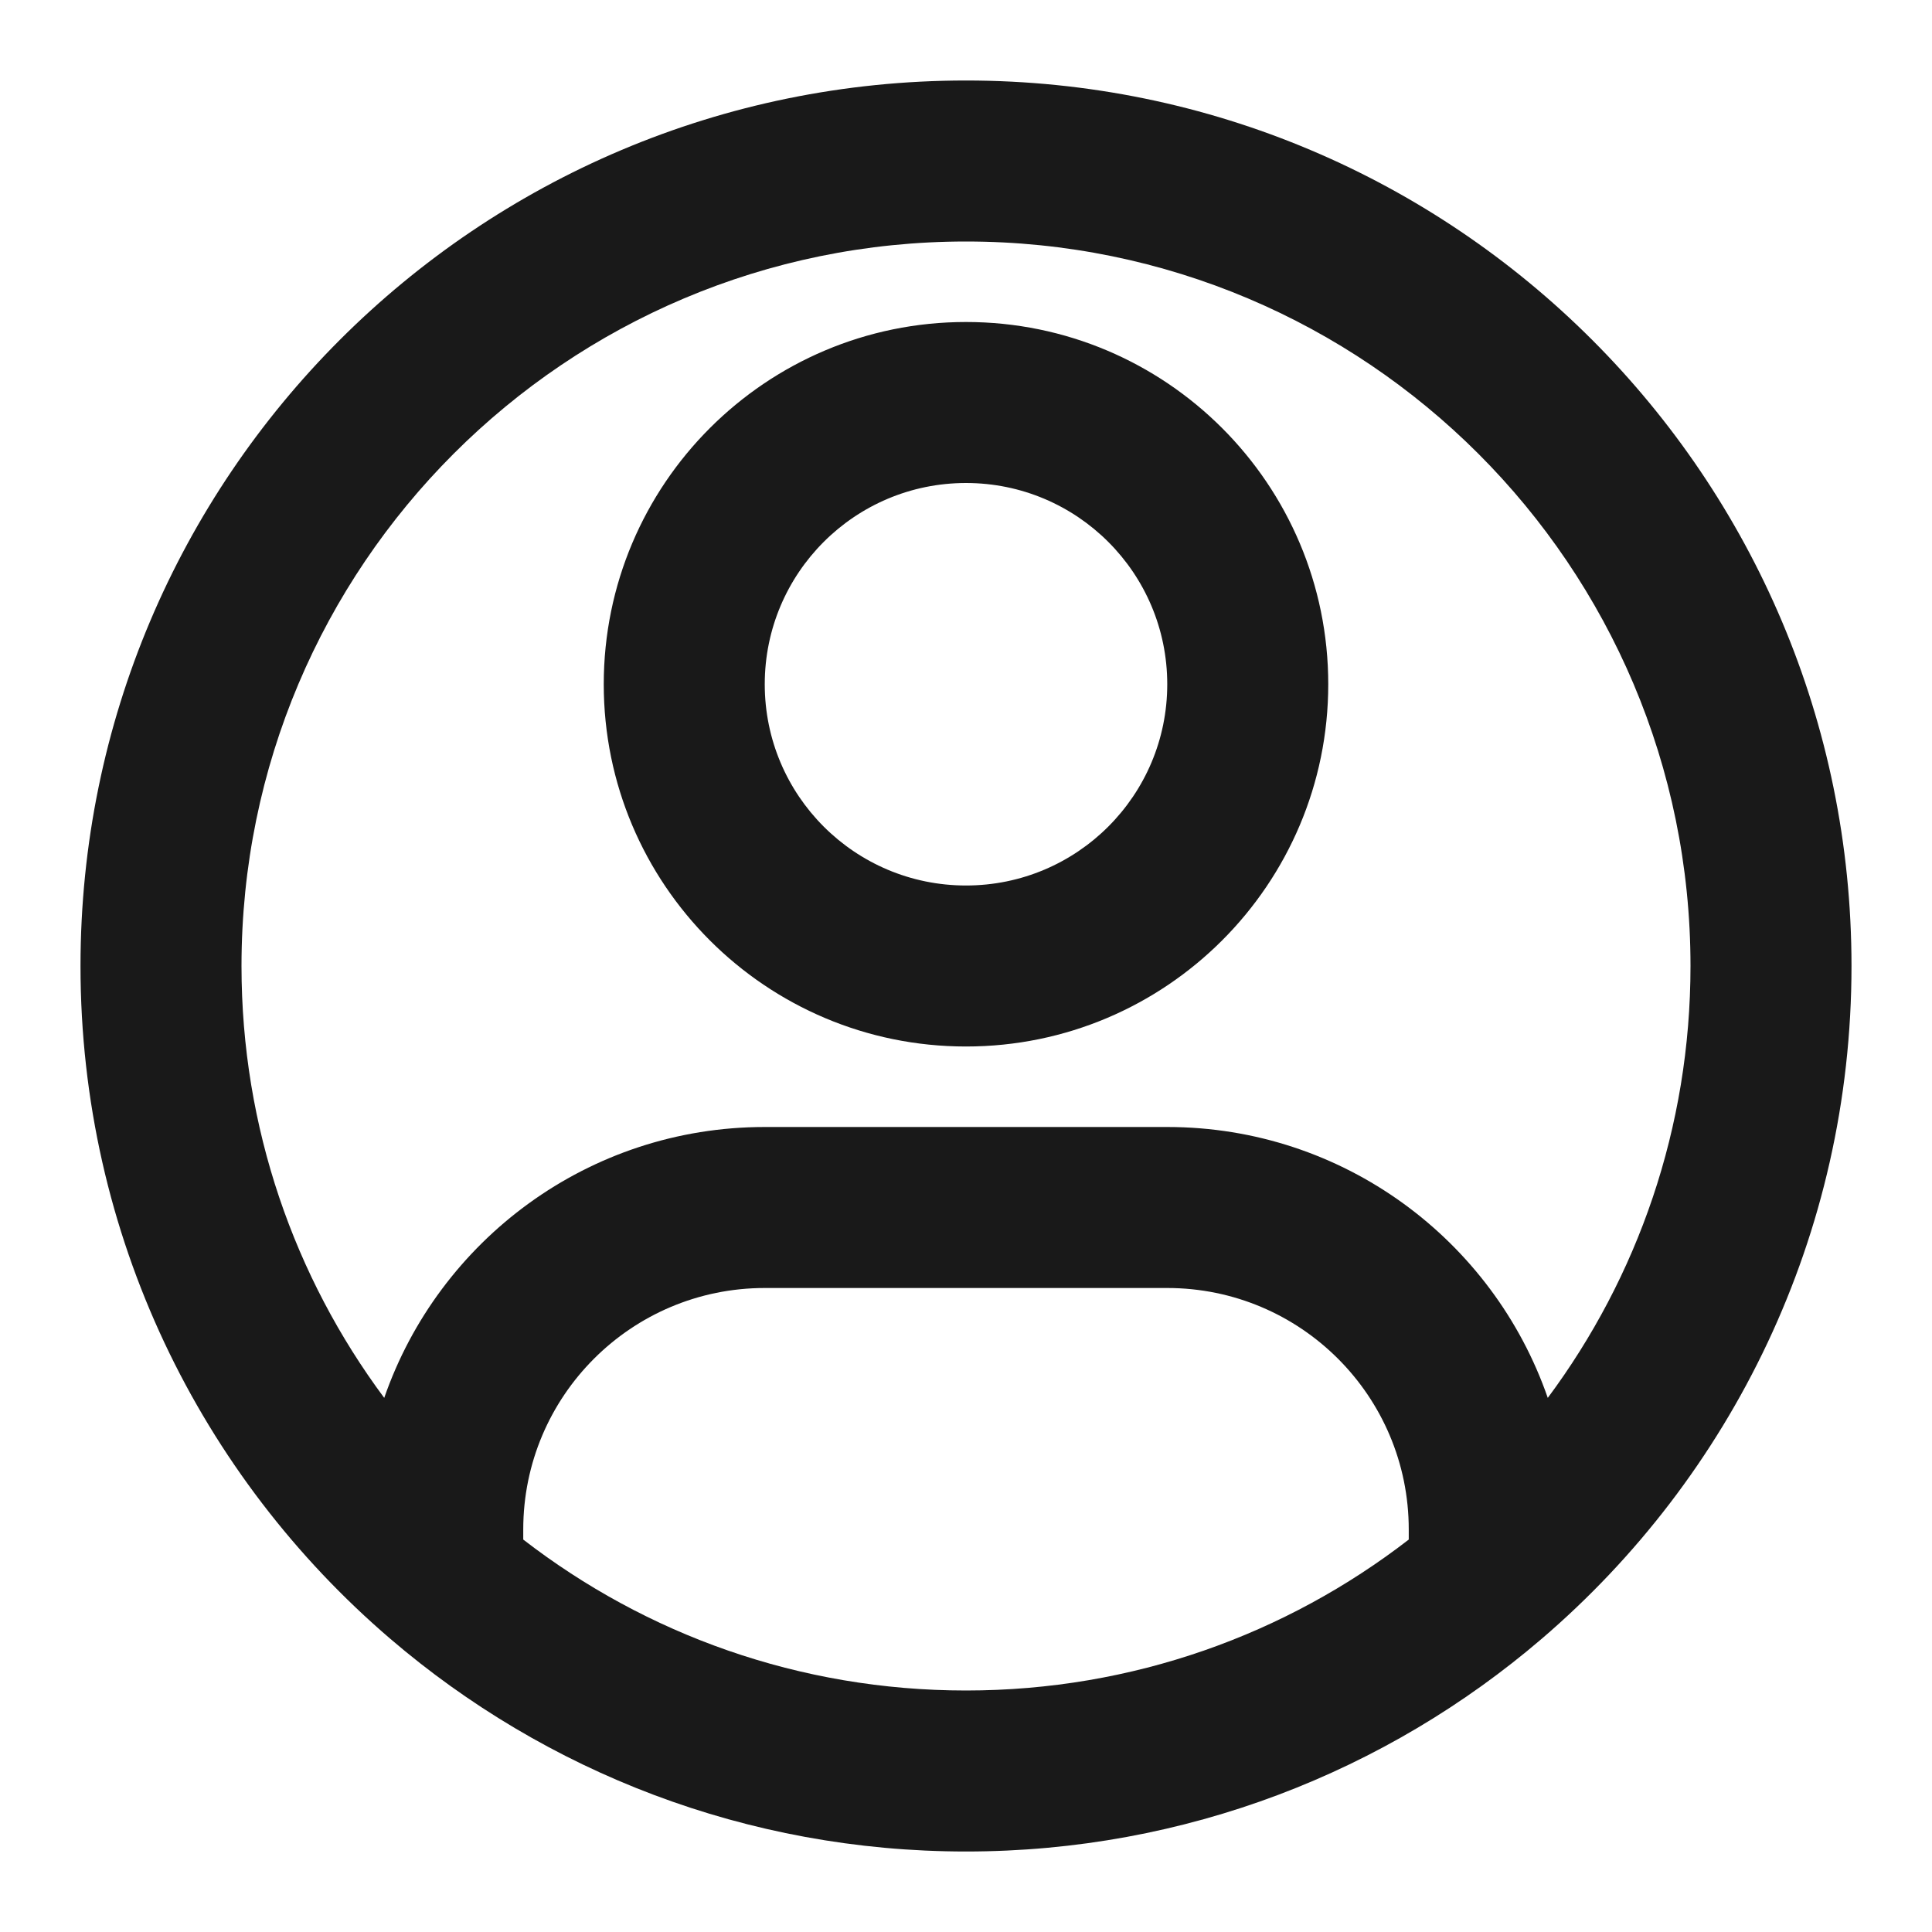<svg width="24" height="24" viewBox="0 0 24 24" fill="none" xmlns="http://www.w3.org/2000/svg">
    <g opacity="0.9">
        <path
            d="M12 3C7.029 3 3 7.029 3 12C3 14.011 3.659 15.867 4.773 17.365C5.451 15.407 7.311 14 9.5 14H14.5C16.689 14 18.549 15.407 19.227 17.365C20.341 15.867 21 14.011 21 12C21 7.029 16.971 3 12 3ZM17.5 19.125V19C17.5 17.343 16.157 16 14.5 16H9.5C7.843 16 6.5 17.343 6.5 19V19.125C8.021 20.301 9.928 21 12 21C14.072 21 15.979 20.301 17.5 19.125ZM1 12C1 5.925 5.925 1 12 1C18.075 1 23 5.925 23 12C23 15.346 21.505 18.343 19.15 20.359C17.228 22.005 14.729 23 12 23C9.271 23 6.772 22.005 4.85 20.359C2.495 18.343 1 15.346 1 12ZM12 6C10.619 6 9.5 7.119 9.5 8.5C9.5 9.881 10.619 11 12 11C13.381 11 14.5 9.881 14.5 8.5C14.5 7.119 13.381 6 12 6ZM7.5 8.5C7.5 6.015 9.515 4 12 4C14.485 4 16.5 6.015 16.5 8.5C16.5 10.985 14.485 13 12 13C9.515 13 7.5 10.985 7.5 8.5Z"
            fill="black" />
    </g>
</svg>